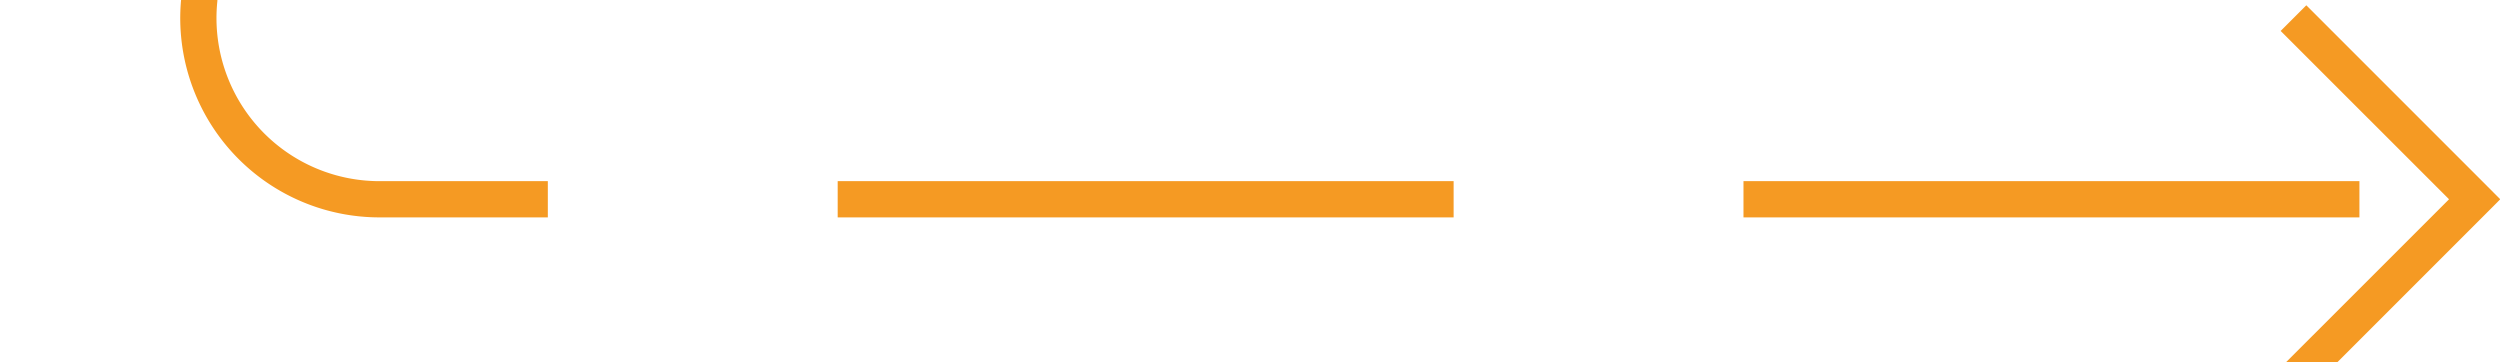﻿<?xml version="1.0" encoding="utf-8"?>
<svg version="1.1" xmlns:xlink="http://www.w3.org/1999/xlink" width="69px" height="10px" preserveAspectRatio="xMinYMid meet" viewBox="2362 5793  69 8" xmlns="http://www.w3.org/2000/svg">
  <path d="M 2367.5 5788  L 2367.5 5792  A 5 5 0 0 0 2372.5 5797.5 L 2430 5797.5  " stroke-width="1" stroke-dasharray="17,8" stroke="#f59a23" fill="none" />
  <path d="M 2424.946 5792.854  L 2429.593 5797.5  L 2424.946 5802.146  L 2425.654 5802.854  L 2430.654 5797.854  L 2431.007 5797.5  L 2430.654 5797.146  L 2425.654 5792.146  L 2424.946 5792.854  Z " fill-rule="nonzero" fill="#f59a23" stroke="none" />
</svg>